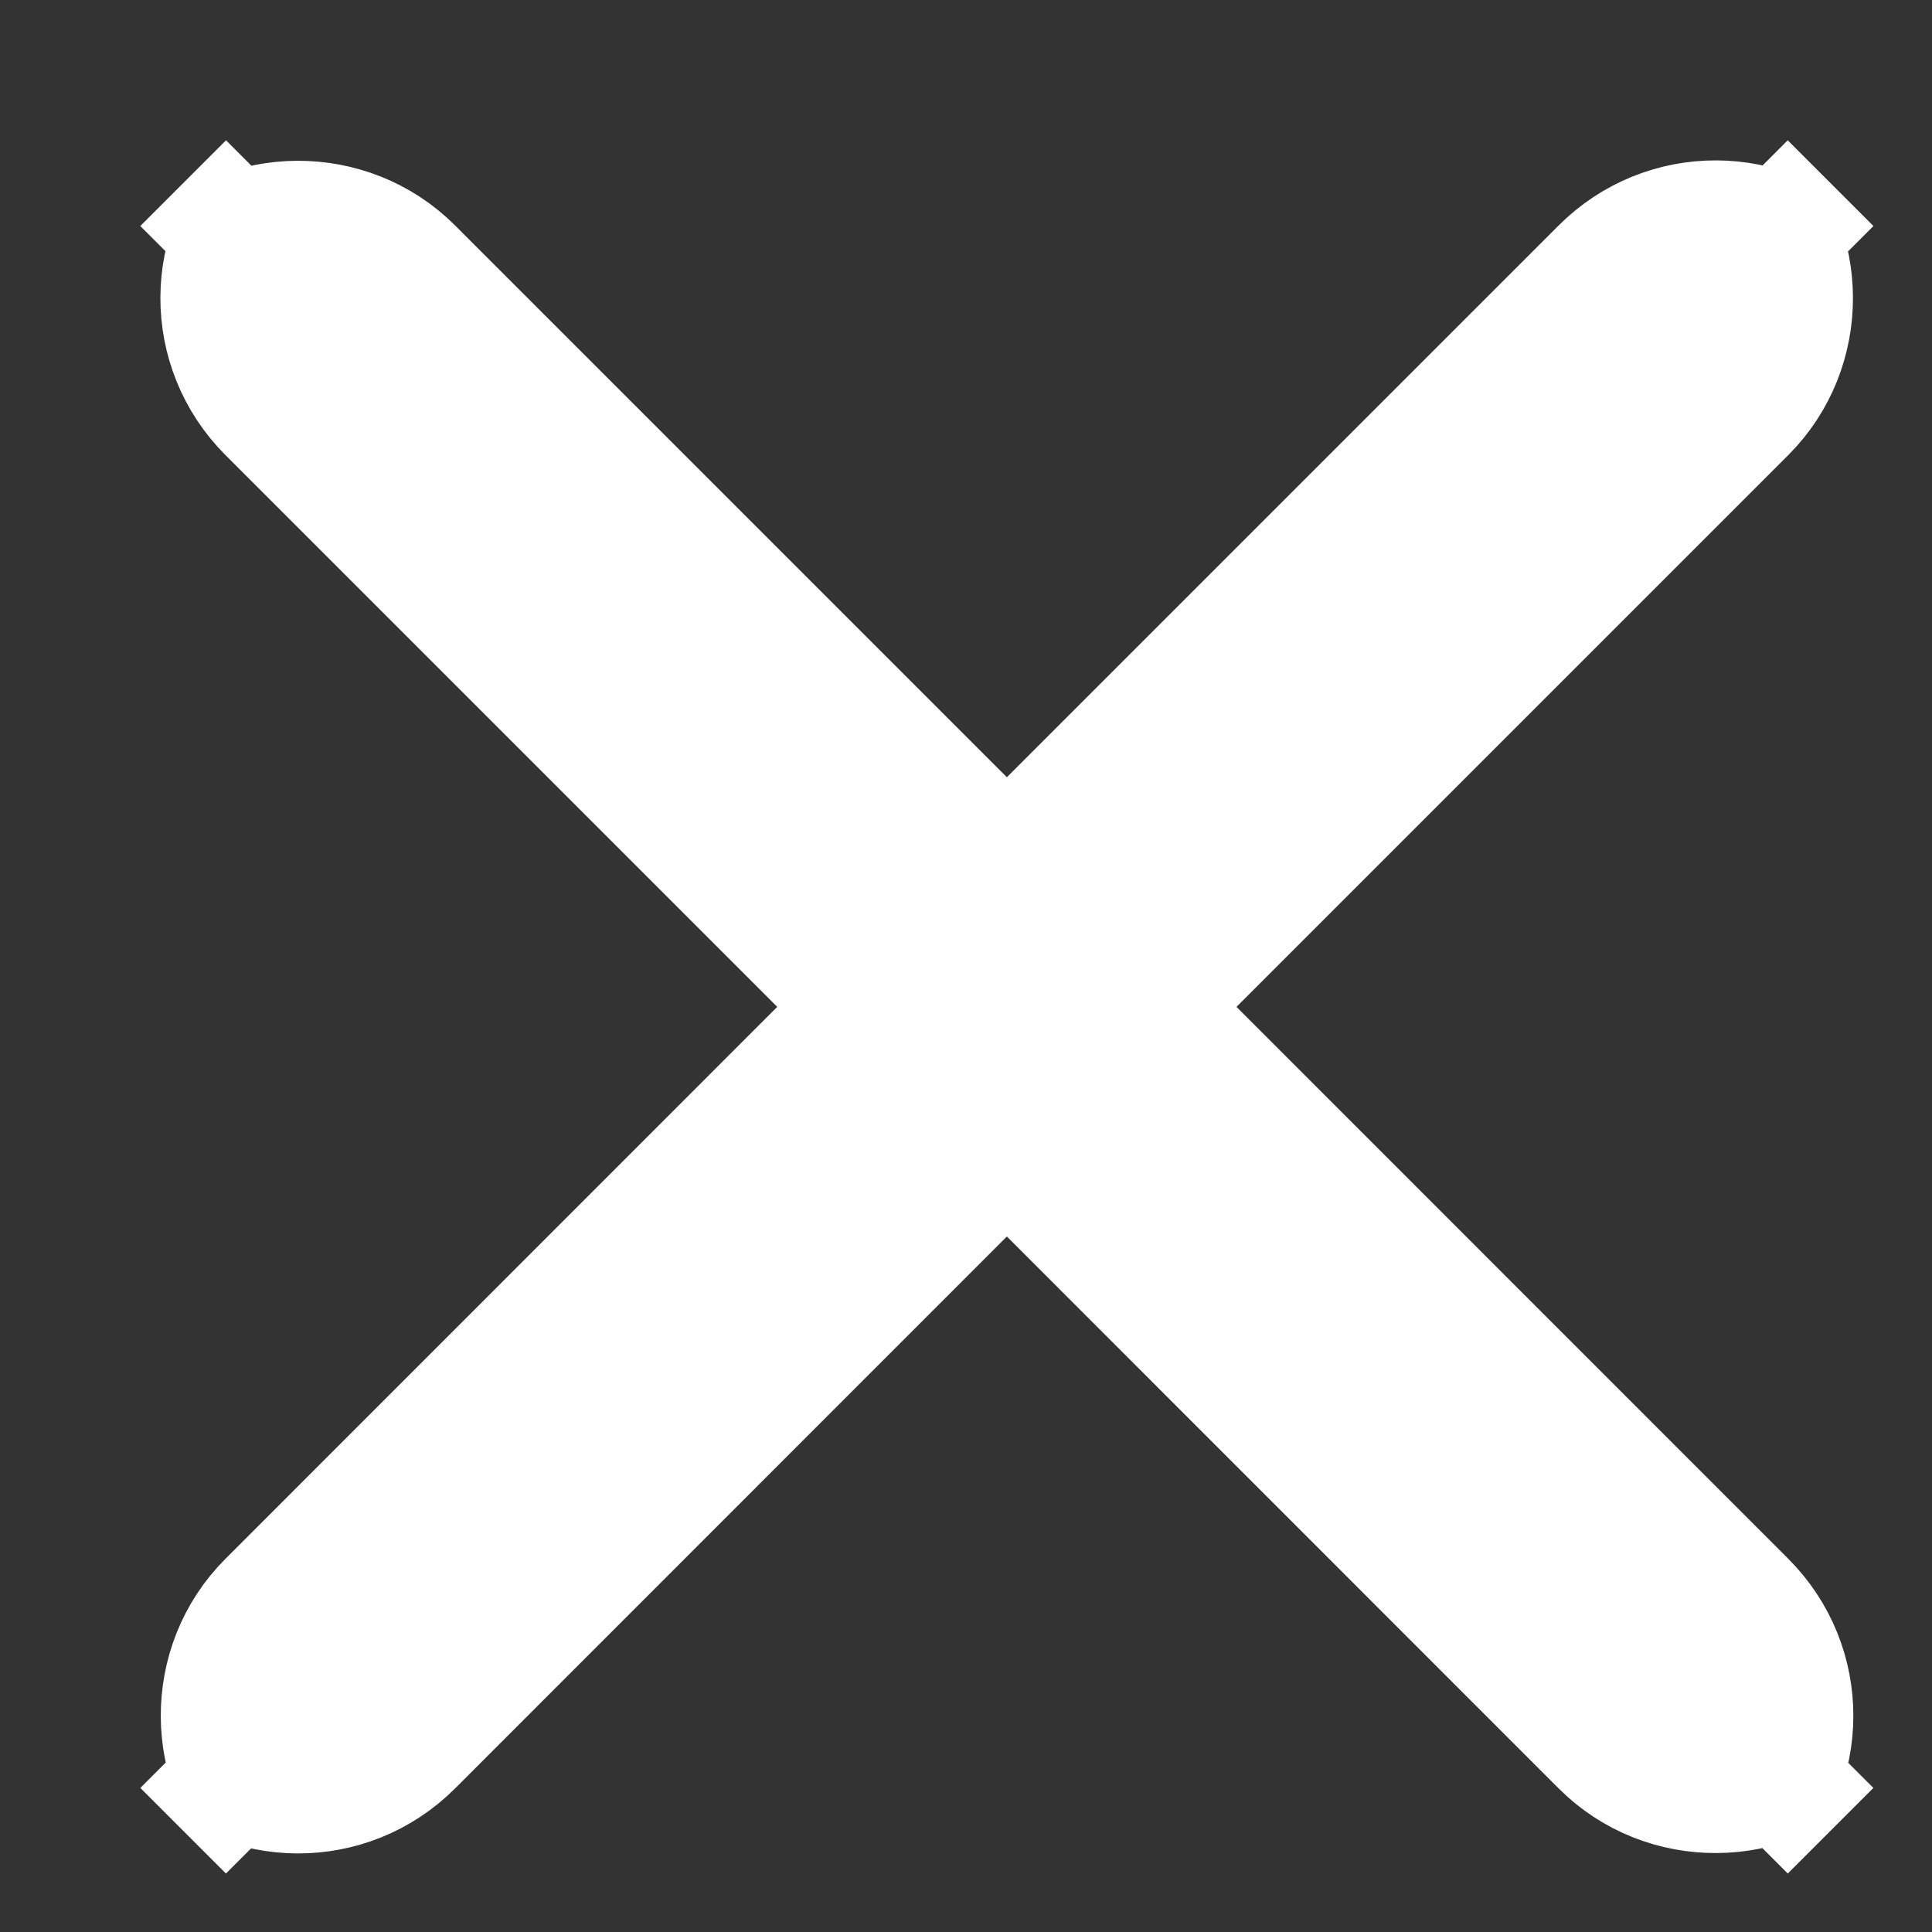 <?xml version="1.0" encoding="UTF-8" standalone="no"?>
<svg width="13px" height="13px" viewBox="0 0 13 13" version="1.1" xmlns="http://www.w3.org/2000/svg" xmlns:xlink="http://www.w3.org/1999/xlink">
    <rect x="0" y="0" width="13" height="13" fill="#333333" stroke="none"/>
    <!-- Generator: Sketch 41.2 (35397) - http://www.bohemiancoding.com/sketch -->
    <title>Shape</title>
    <desc>Created with Sketch.</desc>
    <defs></defs>
    <g id="Page-1" stroke="none" stroke-width="1" fill="none" fill-rule="evenodd">
        <g id="style-2-copy" transform="translate(-1317, -17)" fill="#FFFFFF" stroke="#FFFFFF">
            <g id="Group">
                <g id="Group-5" transform="translate(1309, 9)">
                    <path d="M19.679,10.709 C20.068,10.32 20.062,9.683 19.676,9.298 L20.252,9.874 C19.862,9.483 19.232,9.48 18.841,9.871 L14.775,13.937 L10.709,9.871 C10.32,9.482 9.683,9.488 9.298,9.874 L9.874,9.298 C9.483,9.688 9.48,10.318 9.871,10.709 L13.937,14.775 L9.871,18.842 C9.482,19.23 9.488,19.867 9.874,20.253 L9.298,19.677 C9.688,20.067 10.318,20.071 10.709,19.68 L14.775,15.613 L18.841,19.68 C19.23,20.069 19.867,20.062 20.252,19.677 L19.676,20.253 C20.067,19.862 20.07,19.233 19.679,18.842 L15.613,14.775 L19.679,10.709 Z" id="Shape"></path>
                </g>
            </g>
        </g>
    </g>
</svg>